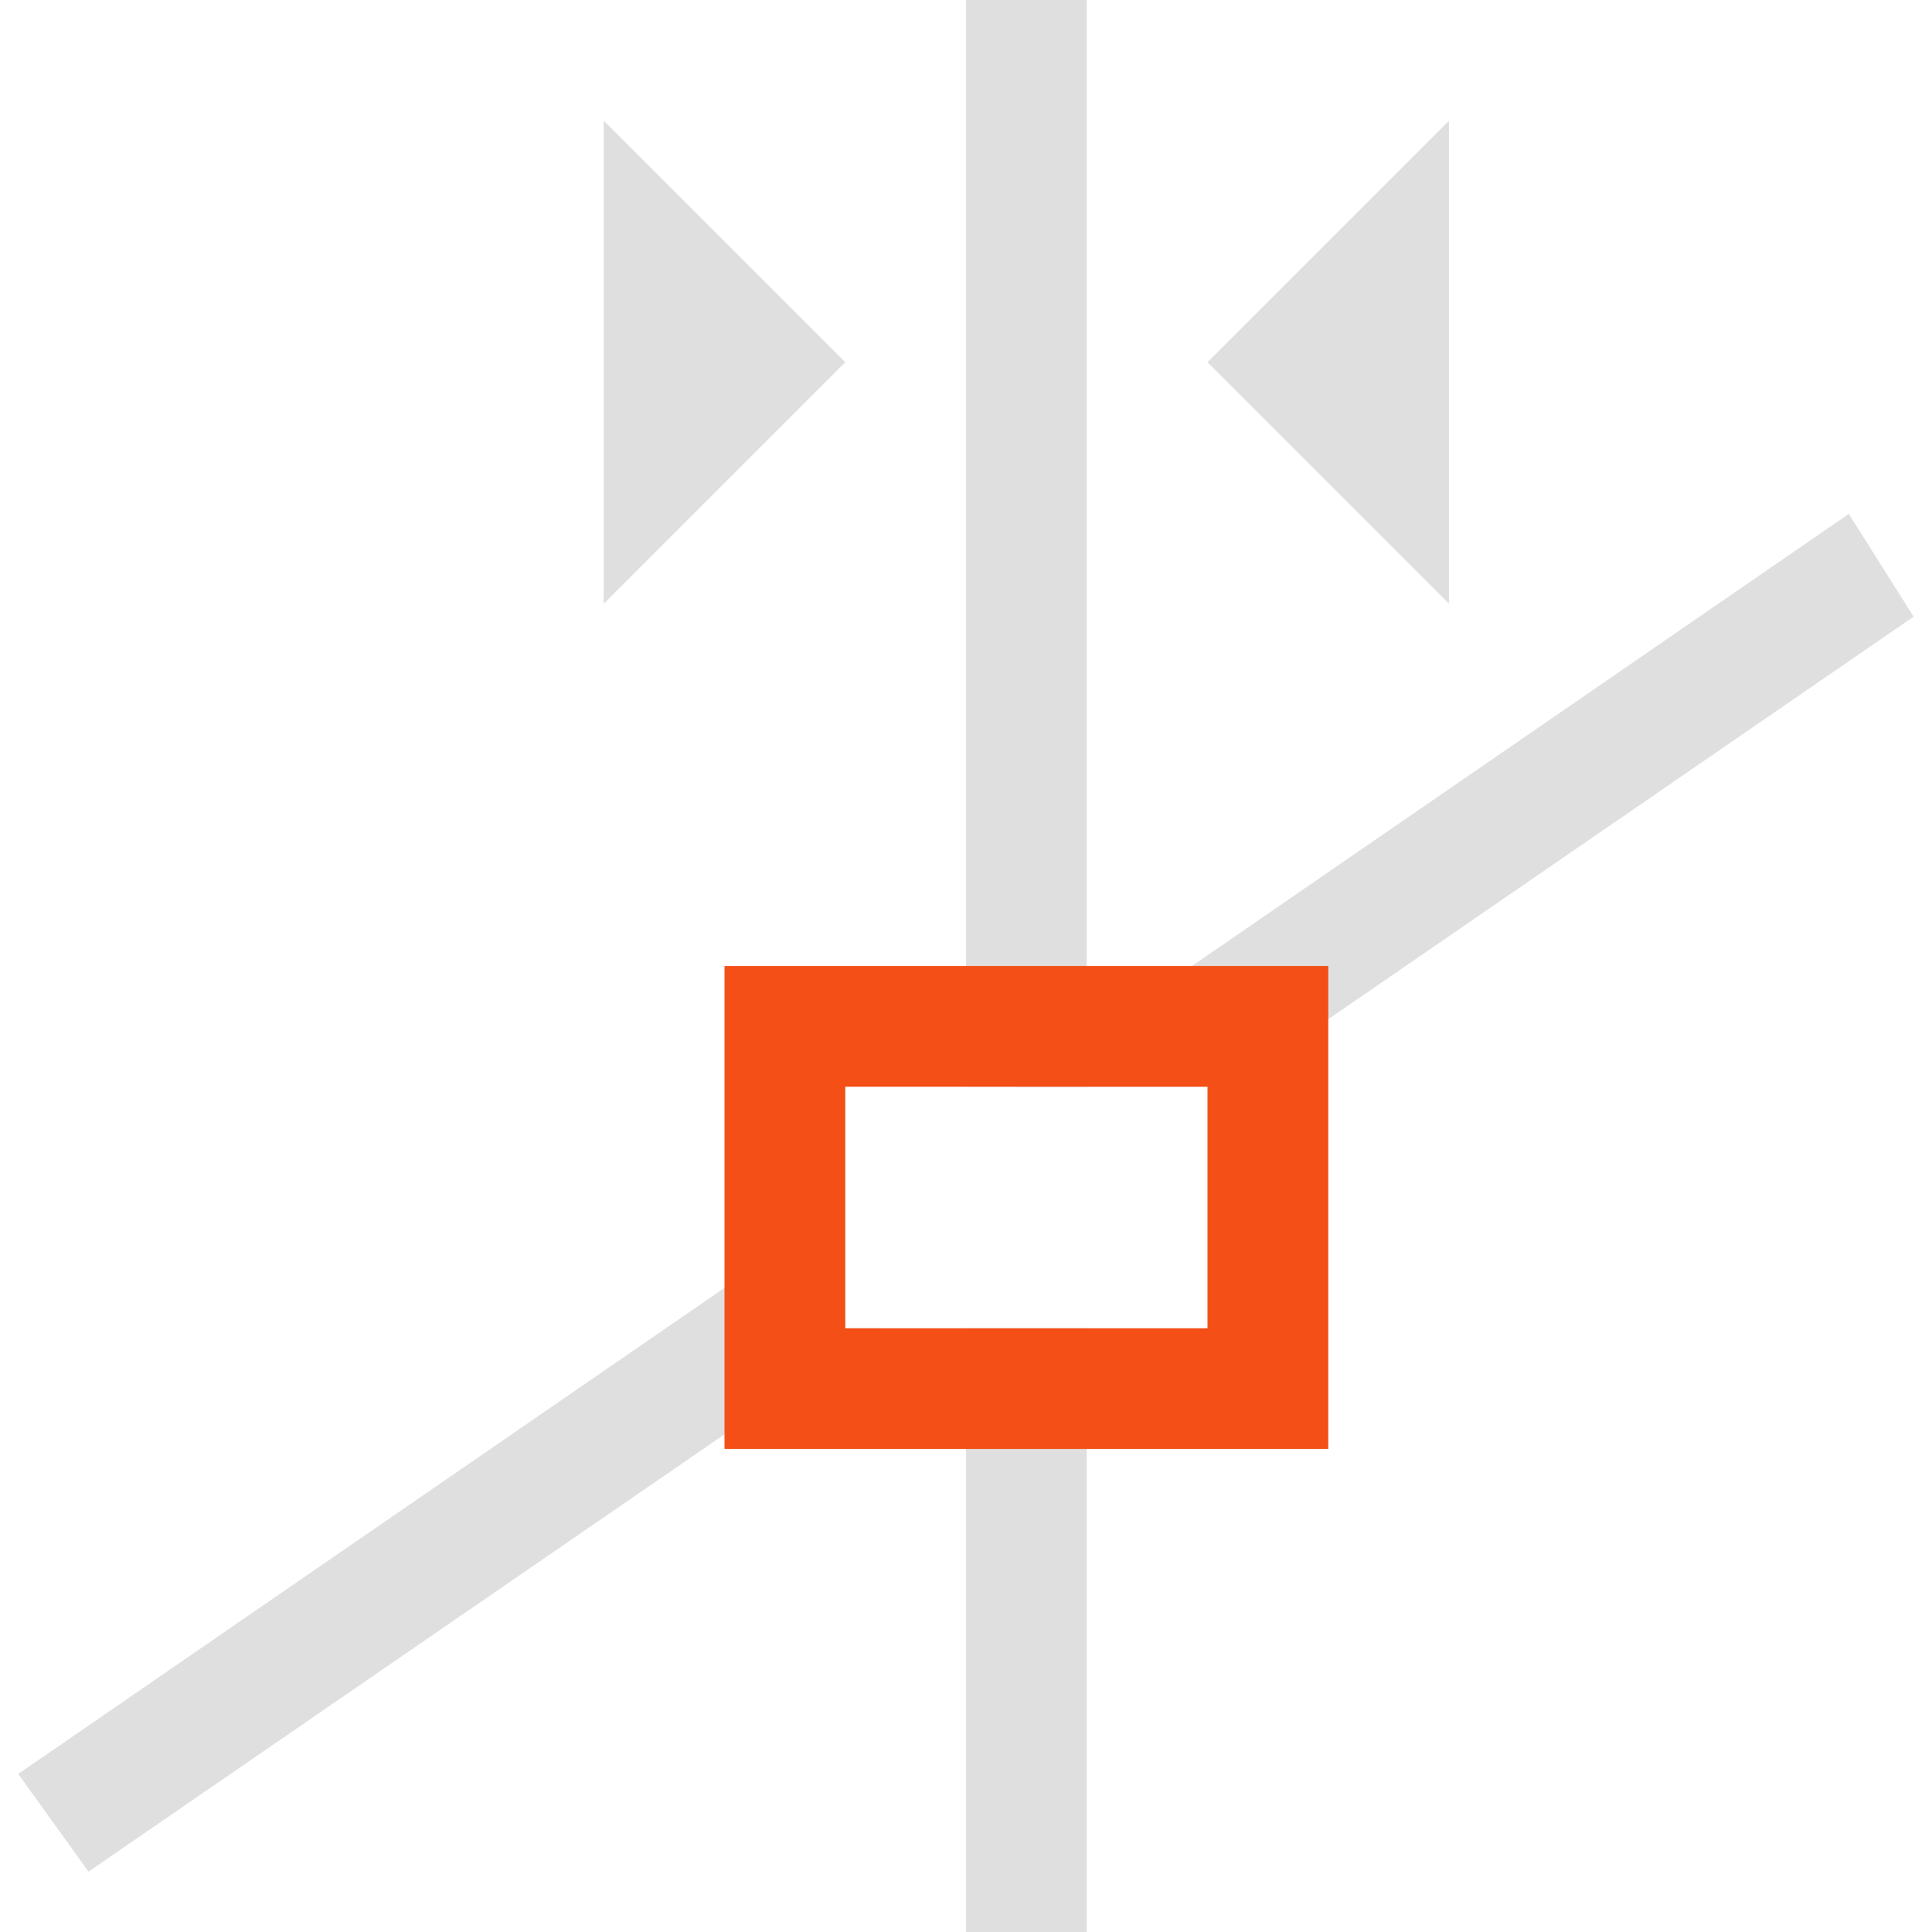 <?xml version="1.0" encoding="UTF-8" standalone="no"?>
<svg
   xmlns:dc="http://purl.org/dc/elements/1.1/"
   xmlns:cc="http://creativecommons.org/ns#"
   xmlns:rdf="http://www.w3.org/1999/02/22-rdf-syntax-ns#"
   xmlns:svg="http://www.w3.org/2000/svg"
   xmlns="http://www.w3.org/2000/svg"
   xmlns:sodipodi="http://sodipodi.sourceforge.net/DTD/sodipodi-0.dtd"
   xmlns:inkscape="http://www.inkscape.org/namespaces/inkscape"
   viewBox="0 0 16 16"
   version="1.1"
   id="svg9"
   sodipodi:docname="snap-grid-guide-intersectionsX.svg"
   width="16"
   height="16"
   inkscape:version="0.92.3 (2405546, 2018-03-11)">
  <sodipodi:namedview
     pagecolor="#ffffff"
     bordercolor="#dfdfdf"
     borderopacity="1"
     objecttolerance="10"
     gridtolerance="10"
     guidetolerance="10"
     inkscape:pageopacity="0"
     inkscape:pageshadow="2"
     inkscape:window-width="640"
     inkscape:window-height="480"
     id="namedview11"
     showgrid="true"
     inkscape:zoom="24.333333"
     inkscape:cx="4.5189778"
     inkscape:cy="3.2192418"
     inkscape:current-layer="svg9">
    <inkscape:grid
       type="xygrid"
       id="grid19" />
  </sodipodi:namedview>
  <defs
     id="defs3">
    <style
       id="current-color-scheme"
       type="text/css">
   .ColorScheme-Text { color:#dfdfdf; } .ColorScheme-Highlight { color:#f34f17; }
  </style>
  </defs>
  <path
     style="color:#dfdfdf;fill:currentColor"
     d="M 8,0 V 9 H 9 V 0 Z"
     id="path37"
     inkscape:connector-curvature="0" />
  <path
     style="color:#dfdfdf;fill:currentColor"
     d="M 5,1 V 5 L 7,3 Z"
     id="path35"
     inkscape:connector-curvature="0" />
  <path
     style="color:#dfdfdf;fill:currentColor"
     d="m 12,1 -2,2 2,2 z"
     id="path33"
     inkscape:connector-curvature="0" />
  <path
     style="color:#dfdfdf;fill:currentColor"
     d="m 15.317,4.252 -0.006,0.002 v 0.002 z"
     id="path31" />
  <path
     style="color:#dfdfdf;fill:currentColor"
     d="M 6.851,10.08 0.151,14.691 0.733,15.5 7.278,11 h -0.428 z"
     id="path27" />
  <path
     style="color:#dfdfdf;fill:currentColor"
     d="m 0.151,14.691 -0.002,-0.004 v 0.006 z"
     id="path25" />
  <path
     style="color:#dfdfdf;fill:currentColor"
     d="m 8,11 v 5 h 1 v -5 z"
     id="path5"
     inkscape:connector-curvature="0" />
  <path
     style="color:#dfdfdf;fill:currentColor"
     d="M 15.311,4.256 8.418,9 h 0.062 0.369 1.191 c 0.04,0 0.074,0.019 0.113,0.023 l 5.695,-3.916 z"
     id="path39"
     inkscape:connector-curvature="0" />
  <path
     style="color:#f34f17;fill:currentColor;stroke-width:1"
     class="ColorScheme-Highlight"
     d="m 6,8 v 4 H 11 V 8 Z M 7,9 h 3 v 2 H 7 Z"
     id="path7"
     inkscape:connector-curvature="0"
     sodipodi:nodetypes="cccccccccc" />
</svg>
